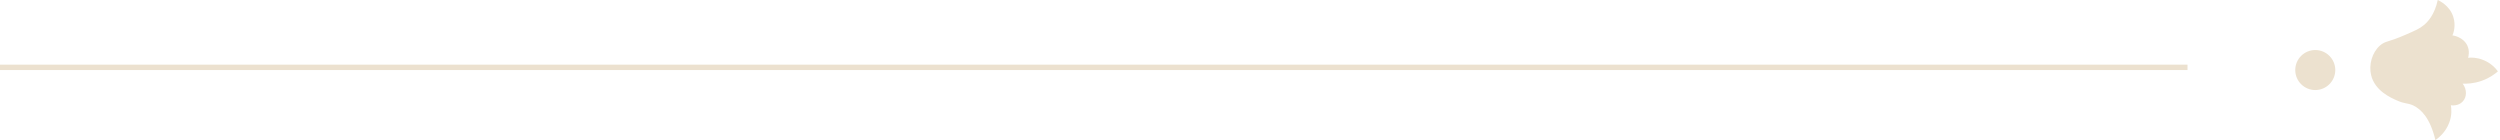 <svg width="464" height="26" viewBox="0 0 464 26" fill="none" xmlns="http://www.w3.org/2000/svg">
<path d="M463.609 13.249C463.282 12.787 462.409 11.721 460.846 11.117C459.682 10.656 458.664 10.656 458.082 10.727C458.155 10.443 458.41 9.484 457.937 8.454C457.173 6.855 455.319 6.571 455.173 6.571C455.355 6.18 455.864 4.76 455.319 3.09C454.628 0.995 452.737 0.142 452.446 9.77627e-05C451.864 2.735 450.592 4.085 449.828 4.689C449.064 5.328 448.228 5.683 446.519 6.429C443.21 7.885 442.701 7.566 441.719 8.454C440.265 9.732 439.61 12.005 440.083 13.959C440.774 16.836 443.719 18.15 444.883 18.648C446.373 19.322 446.81 19.074 447.901 19.571C449.355 20.282 451.028 21.88 452.01 26C452.519 25.645 453.901 24.615 454.591 22.732C455.101 21.347 454.991 20.175 454.882 19.535C455.028 19.571 456.264 19.713 457.064 18.861C457.864 18.044 457.9 16.587 457.064 15.522C457.828 15.557 459.137 15.522 460.628 14.989C462.119 14.456 463.064 13.71 463.609 13.249Z" fill="#ECE1CF"/>
<circle r="3.714" transform="matrix(4.37114e-08 1 1 -4.37114e-08 429.714 12.999)" fill="#ECE1CF"/>
<line x1="-4.37114e-08" y1="12.5" x2="406" y2="12.5" stroke="#ECE1CF"/>
</svg>
